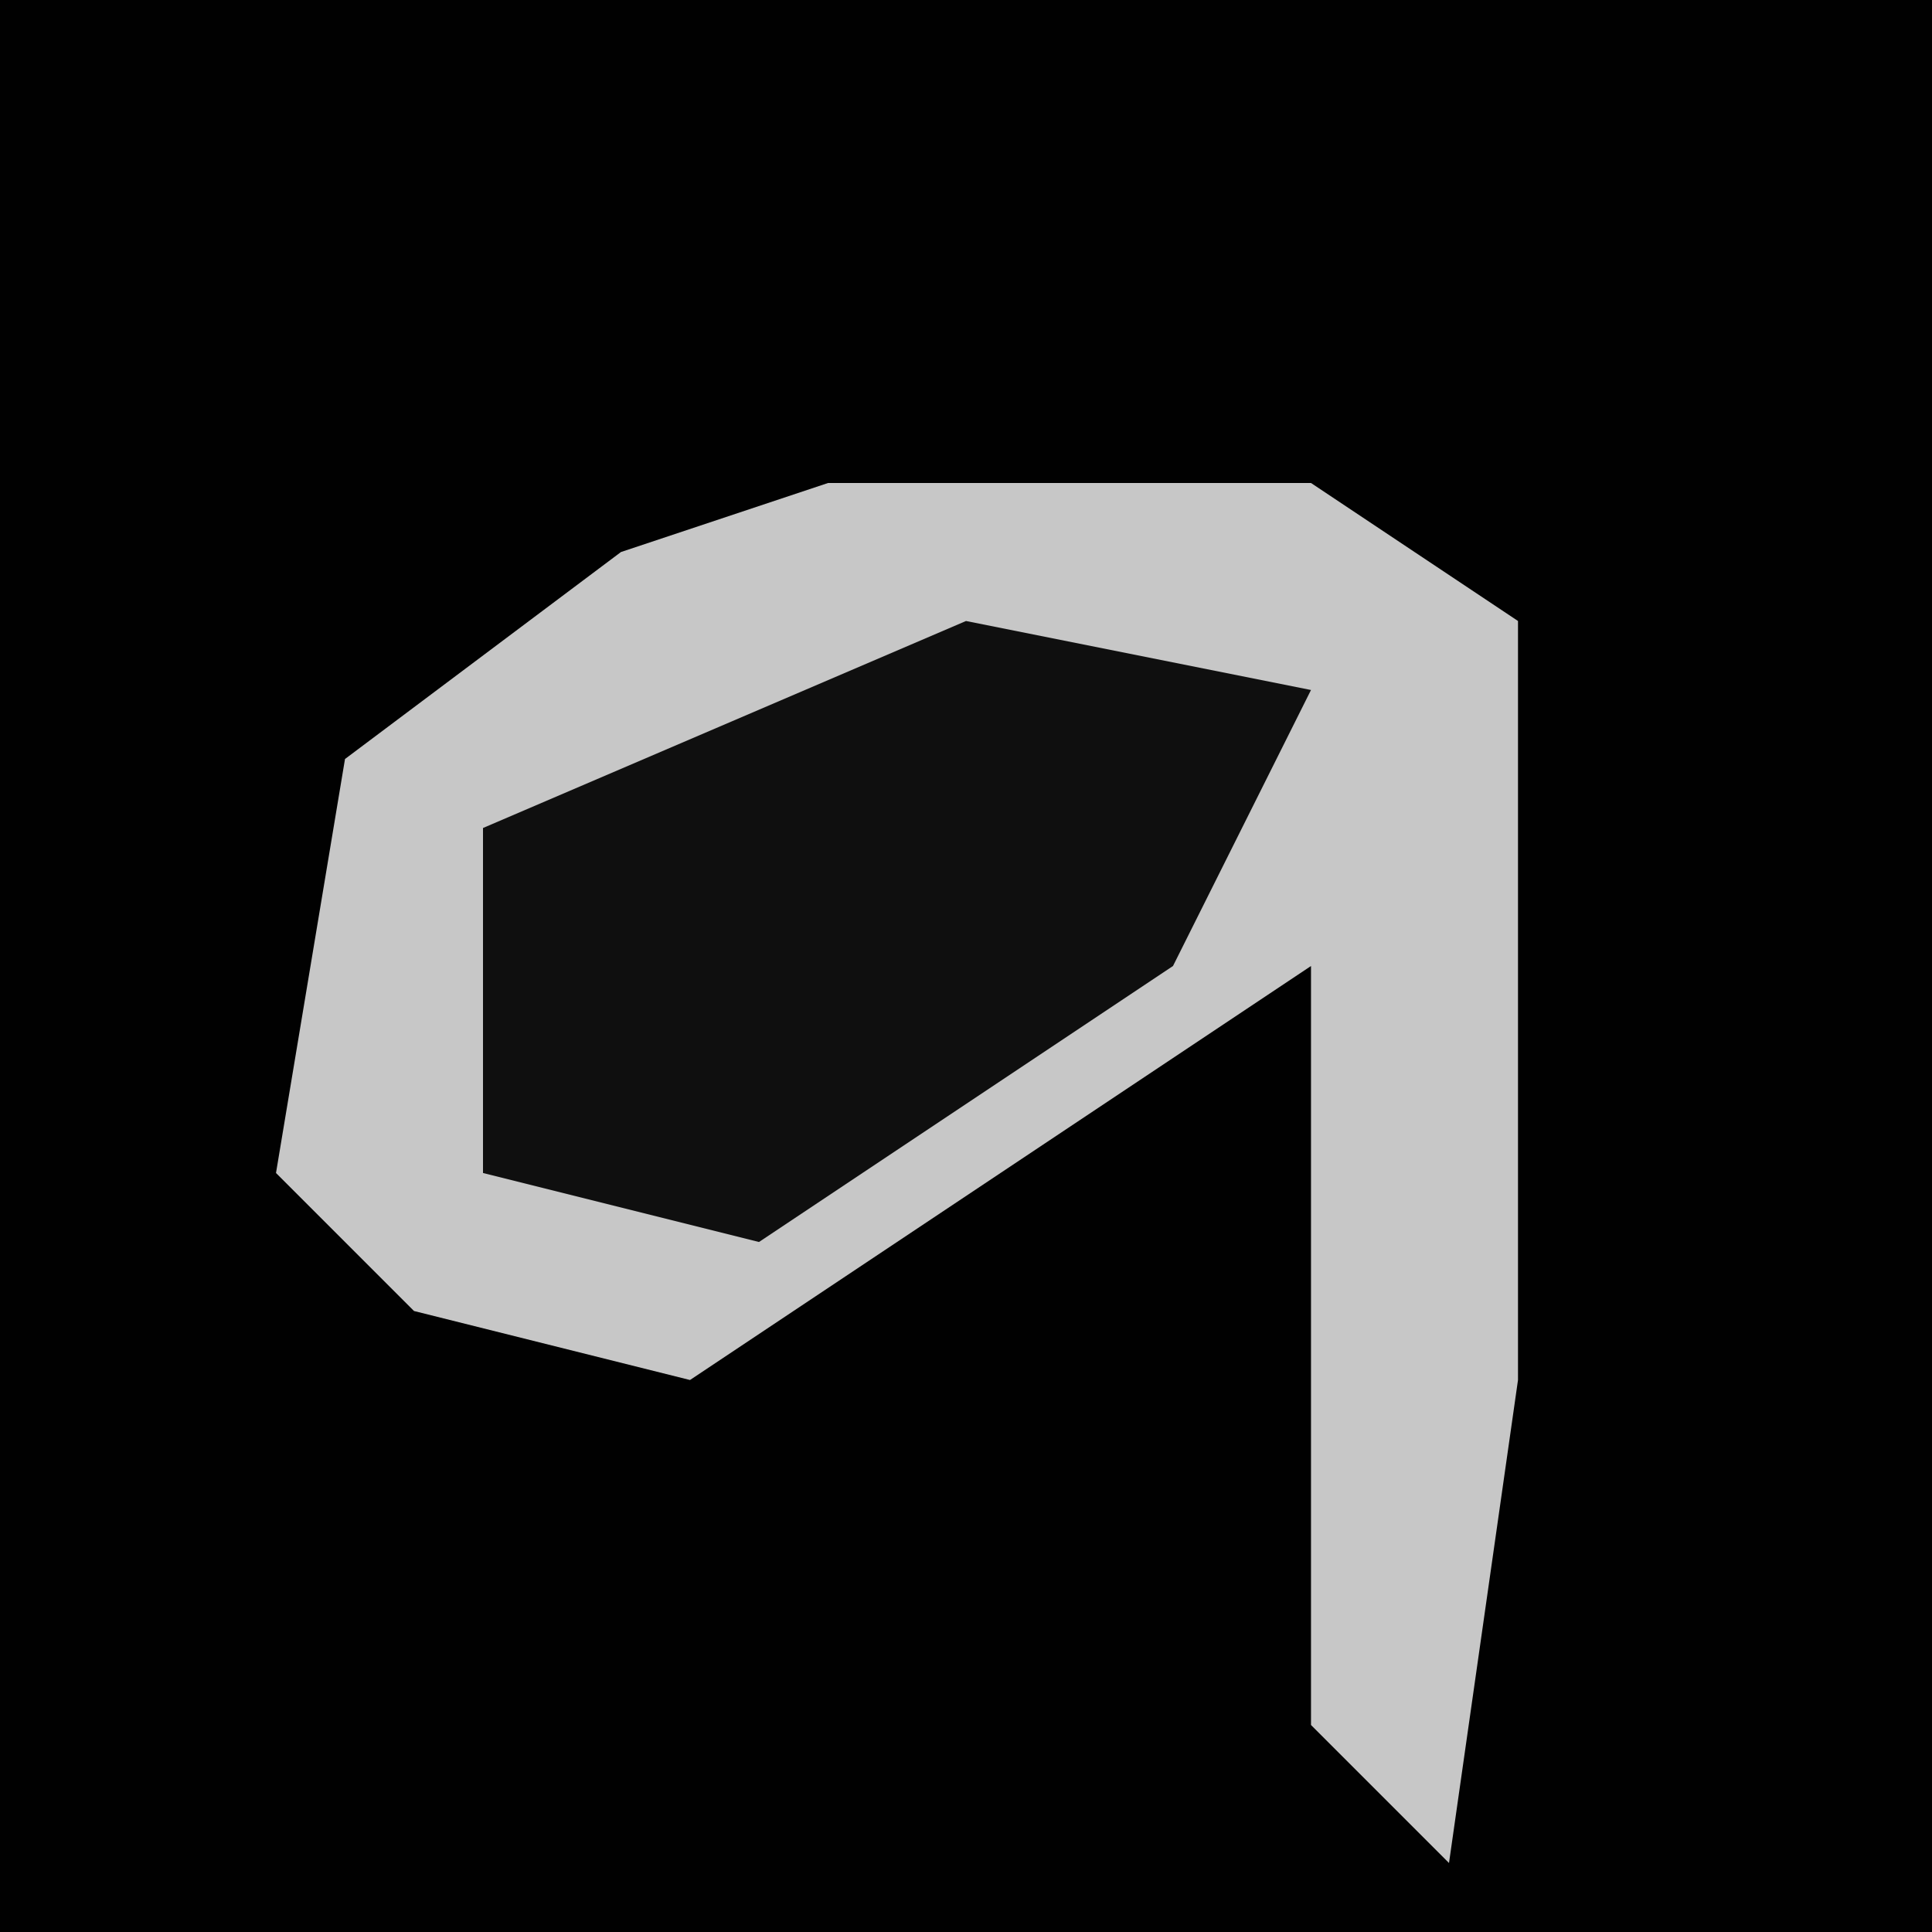 <?xml version="1.0" encoding="UTF-8"?>
<svg version="1.1" xmlns="http://www.w3.org/2000/svg" width="28" height="28">
<path d="M0,0 L28,0 L28,28 L0,28 Z " fill="#010101" transform="translate(0,0)"/>
<path d="M0,0 L7,0 L10,2 L10,13 L9,20 L7,18 L7,7 L-2,13 L-6,12 L-8,10 L-7,4 L-3,1 Z " fill="#C7C7C7" transform="translate(12,7)"/>
<path d="M0,0 L5,1 L3,5 L-3,9 L-7,8 L-7,3 Z " fill="#0F0F0F" transform="translate(14,9)"/>
</svg>
